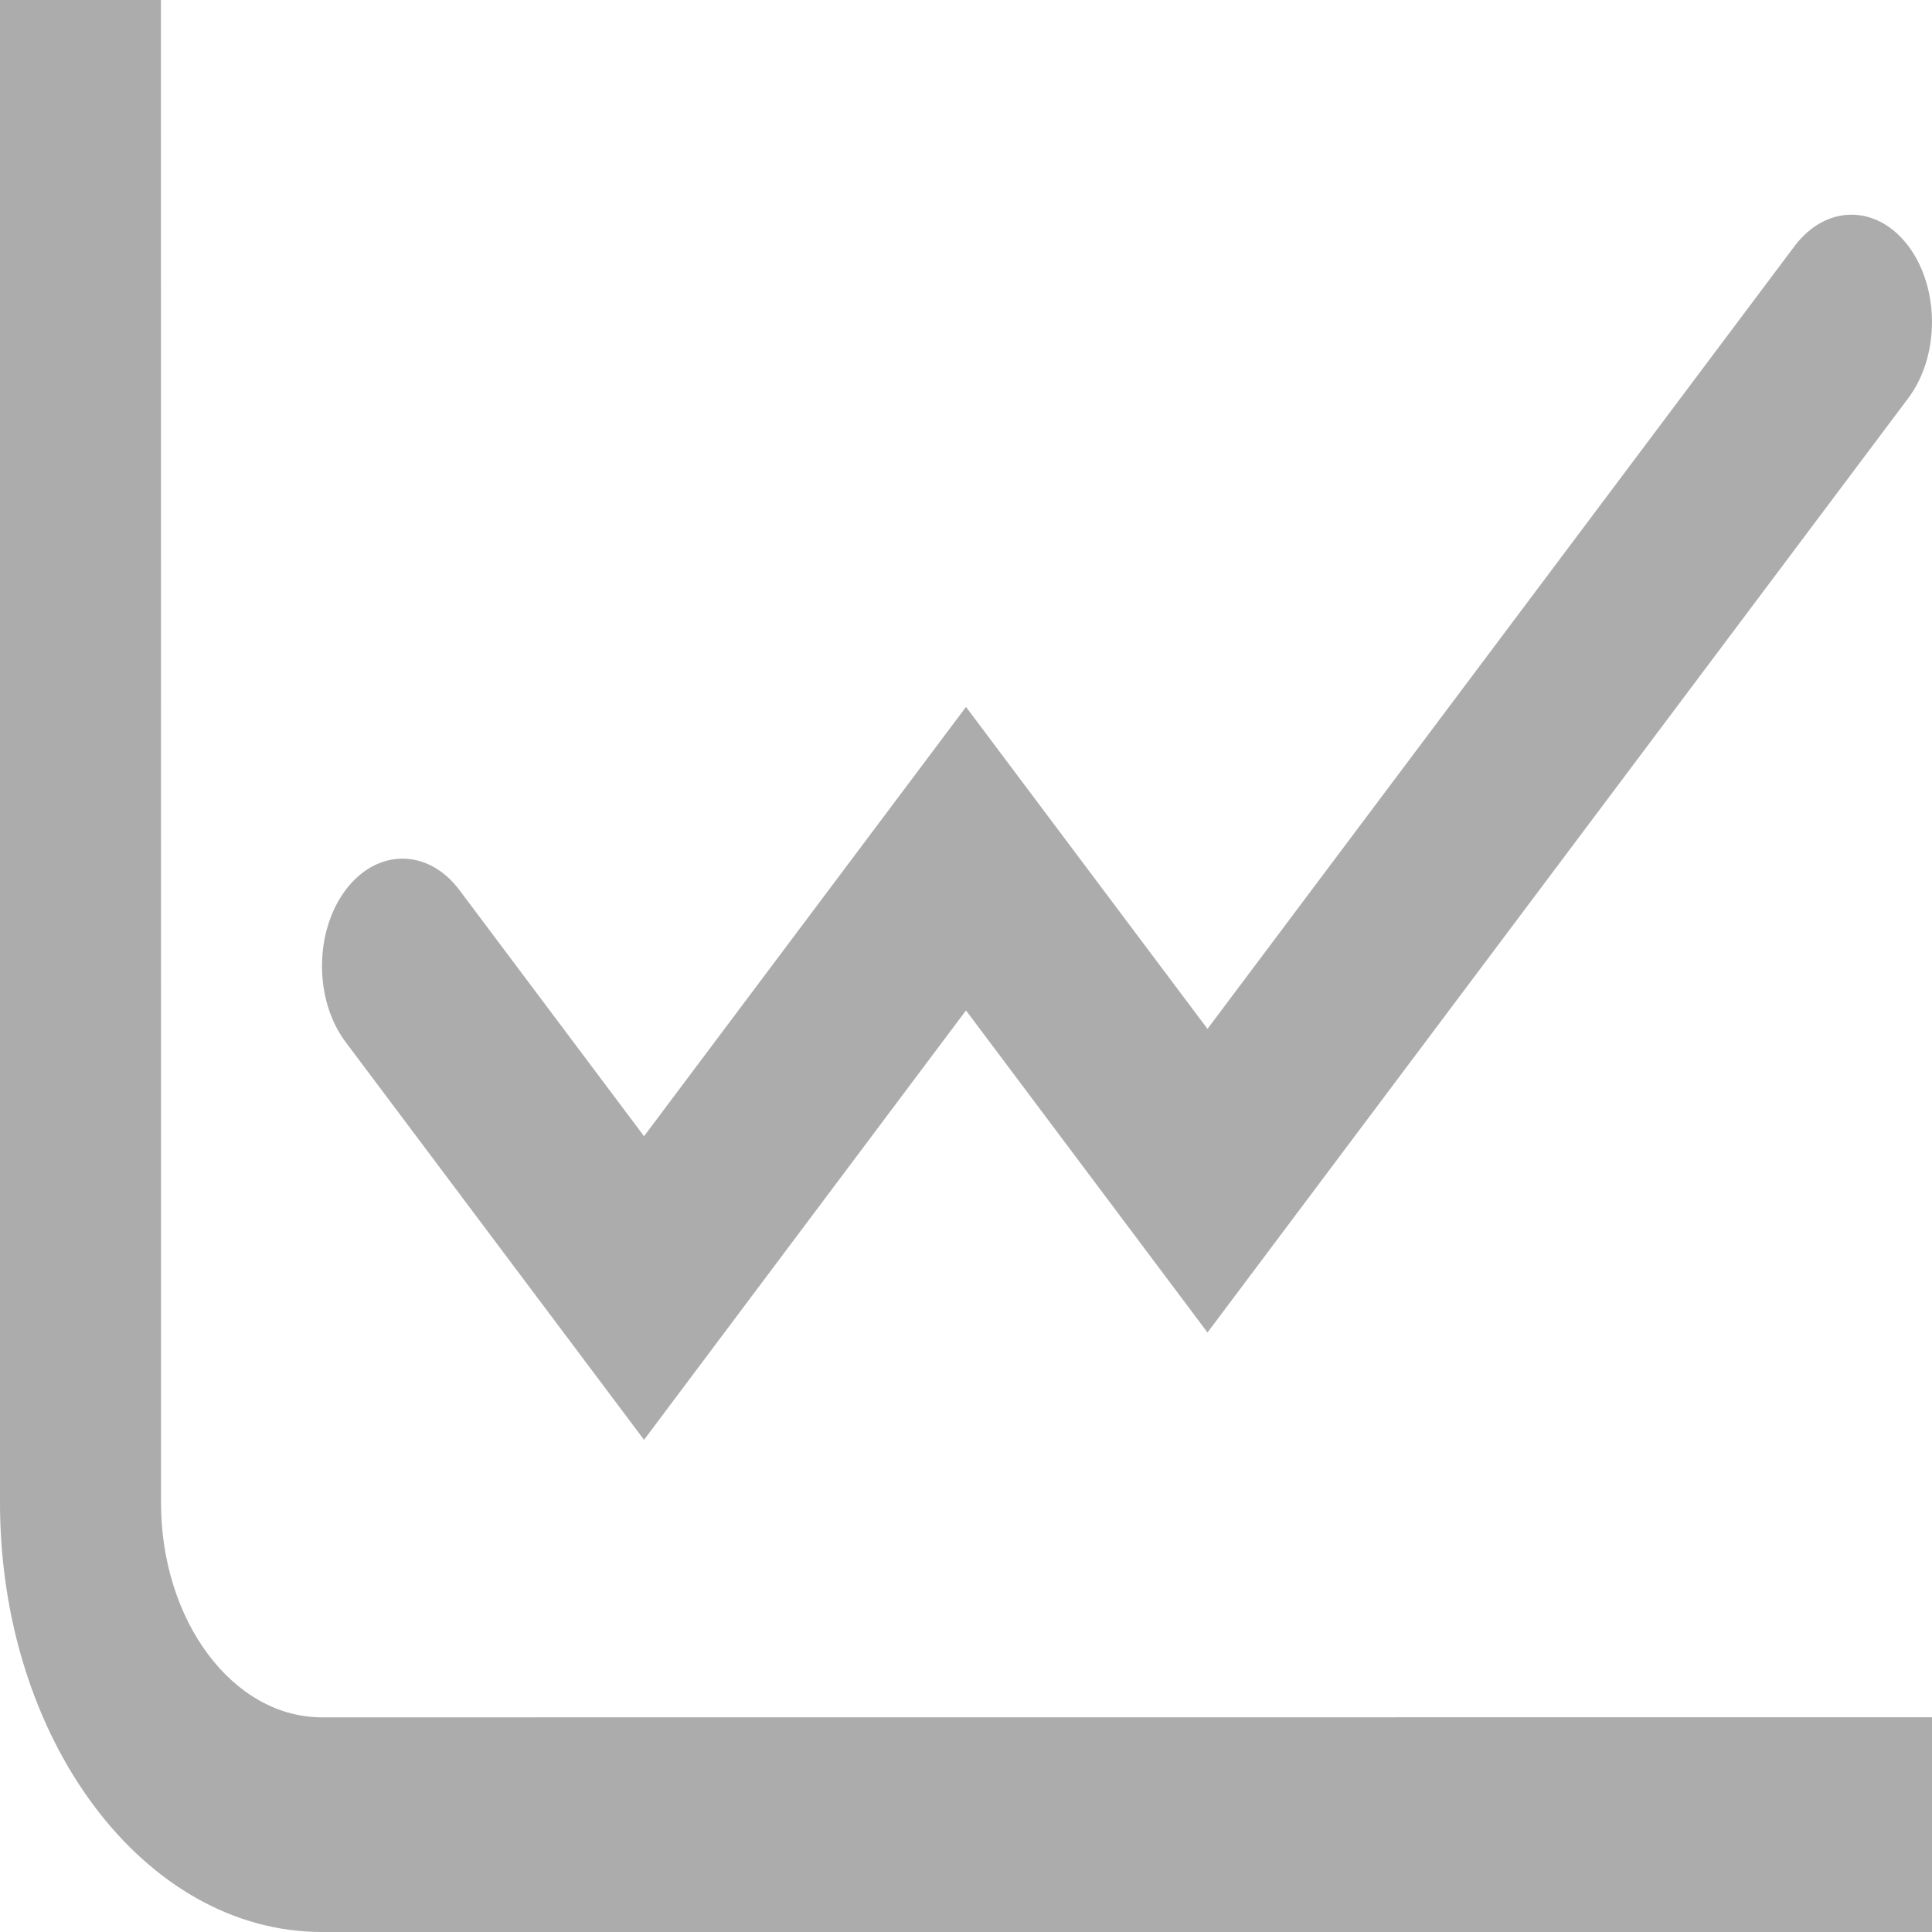 
<svg width="20px" height="20px" viewBox="0 0 20 20" version="1.1" xmlns="http://www.w3.org/2000/svg" xmlns:xlink="http://www.w3.org/1999/xlink">
    <g id="v2" stroke="none" stroke-width="1" fill="none" fill-rule="evenodd">
        <g id="Round-3" transform="translate(-118, -183)" fill="#ACACAC" fill-rule="nonzero">
            <path d="M119.666,183 L119.667,198.556 C119.667,199.783 120.413,200.778 121.333,200.778 L138,200.777 L138,203 L121.333,203 C119.492,203 118,201.01 118,198.556 L118,183 L119.666,183 Z M136.577,185.548 C136.903,185.114 137.43,185.114 137.756,185.548 C138.081,185.982 138.081,186.685 137.756,187.119 L130.5,196.794 L128,193.46 L124.667,197.905 L121.577,193.786 C121.252,193.352 121.252,192.648 121.577,192.214 C121.903,191.78 122.43,191.78 122.756,192.214 L124.667,194.762 L128,190.318 L130.5,193.651 Z" id="Combined-Shape"></path>
        </g>
    </g>
</svg>